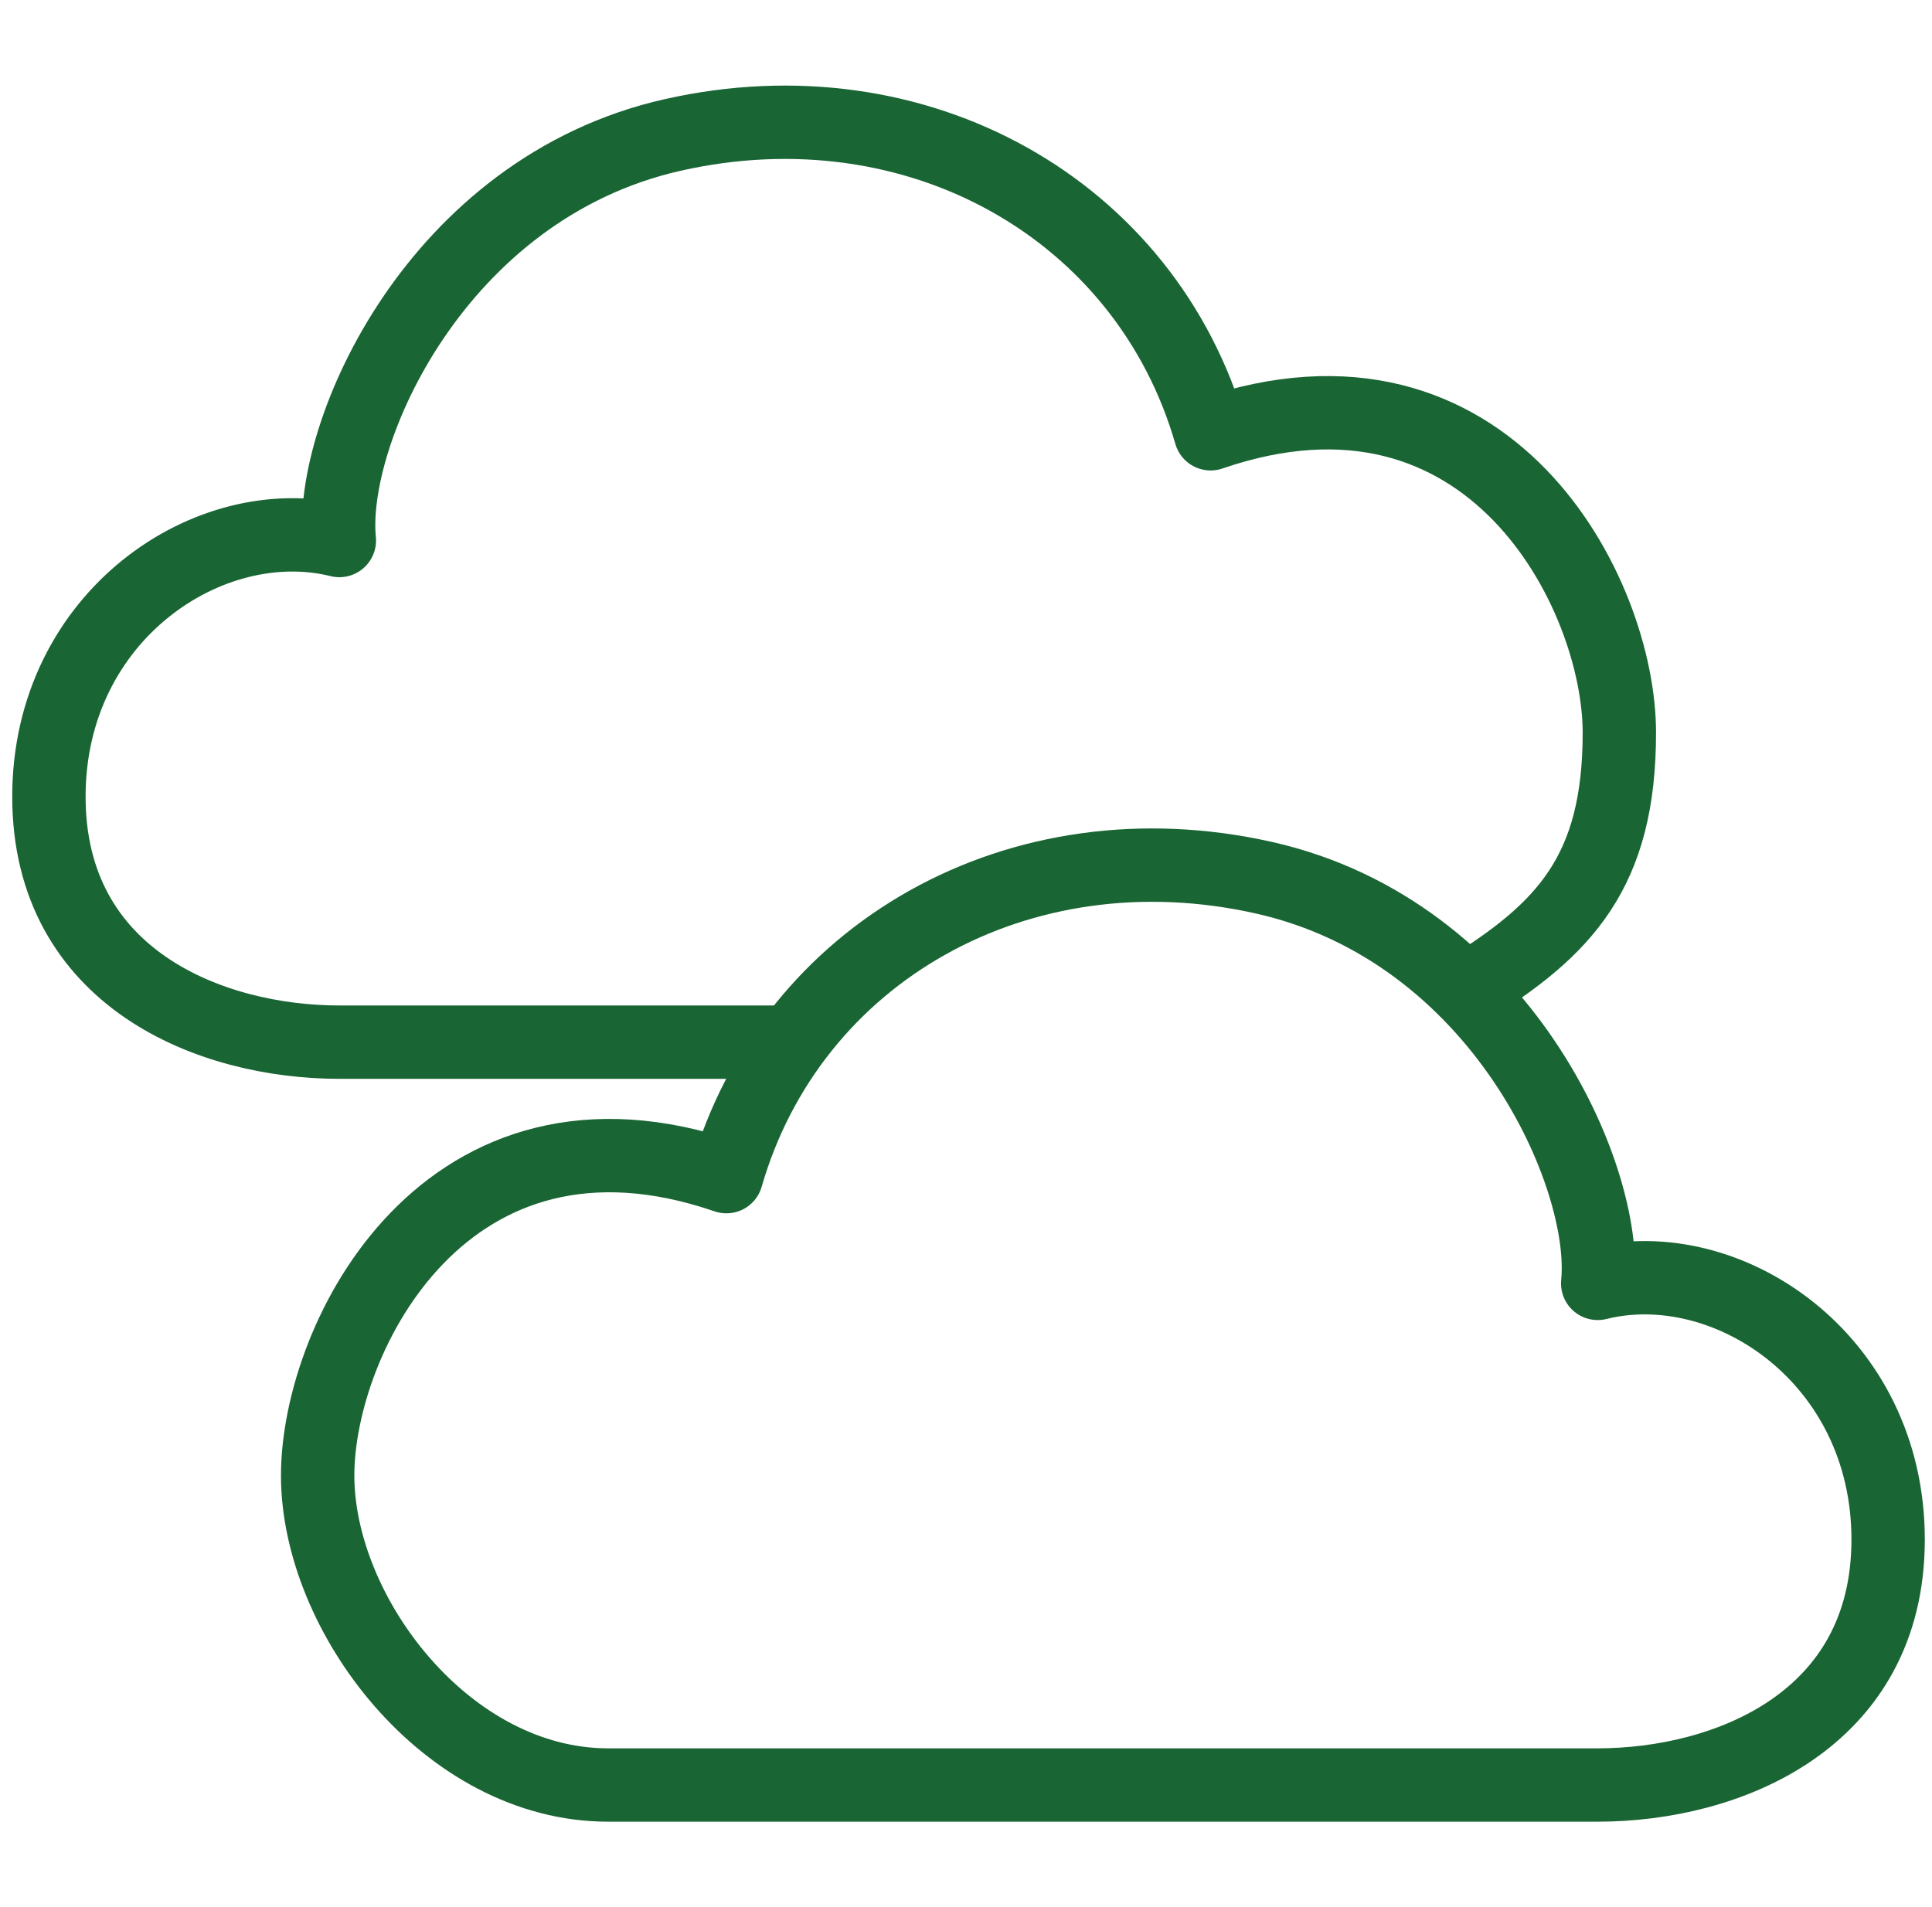 <svg width="79" height="78" viewBox="0 0 79 78" fill="none" xmlns="http://www.w3.org/2000/svg">
<rect width="79" height="78" fill="white"/>
<path d="M32.39 42.62H13.876C8.598 42.62 2 40.001 2 32.581C2 25.16 8.598 20.795 13.876 22.105C13.436 17.74 17.834 7.701 27.511 5.518C37.523 3.26 46.863 8.574 49.502 17.74C60.938 13.812 66.216 24.287 66.216 29.962C66.216 35.636 64 38 59.938 40.5M65.33 73H24.865C18.267 73 12.989 66.016 12.989 60.342C12.989 54.667 18.267 44.191 29.703 48.12C32.342 38.954 41.682 33.64 51.695 35.898C61.371 38.081 65.77 48.12 65.33 52.485C70.608 51.175 77.206 55.54 77.206 62.961C77.206 70.381 70.608 73 65.33 73Z" stroke="#1A6534" stroke-width="3" stroke-linecap="round" stroke-linejoin="round"/>
</svg>
